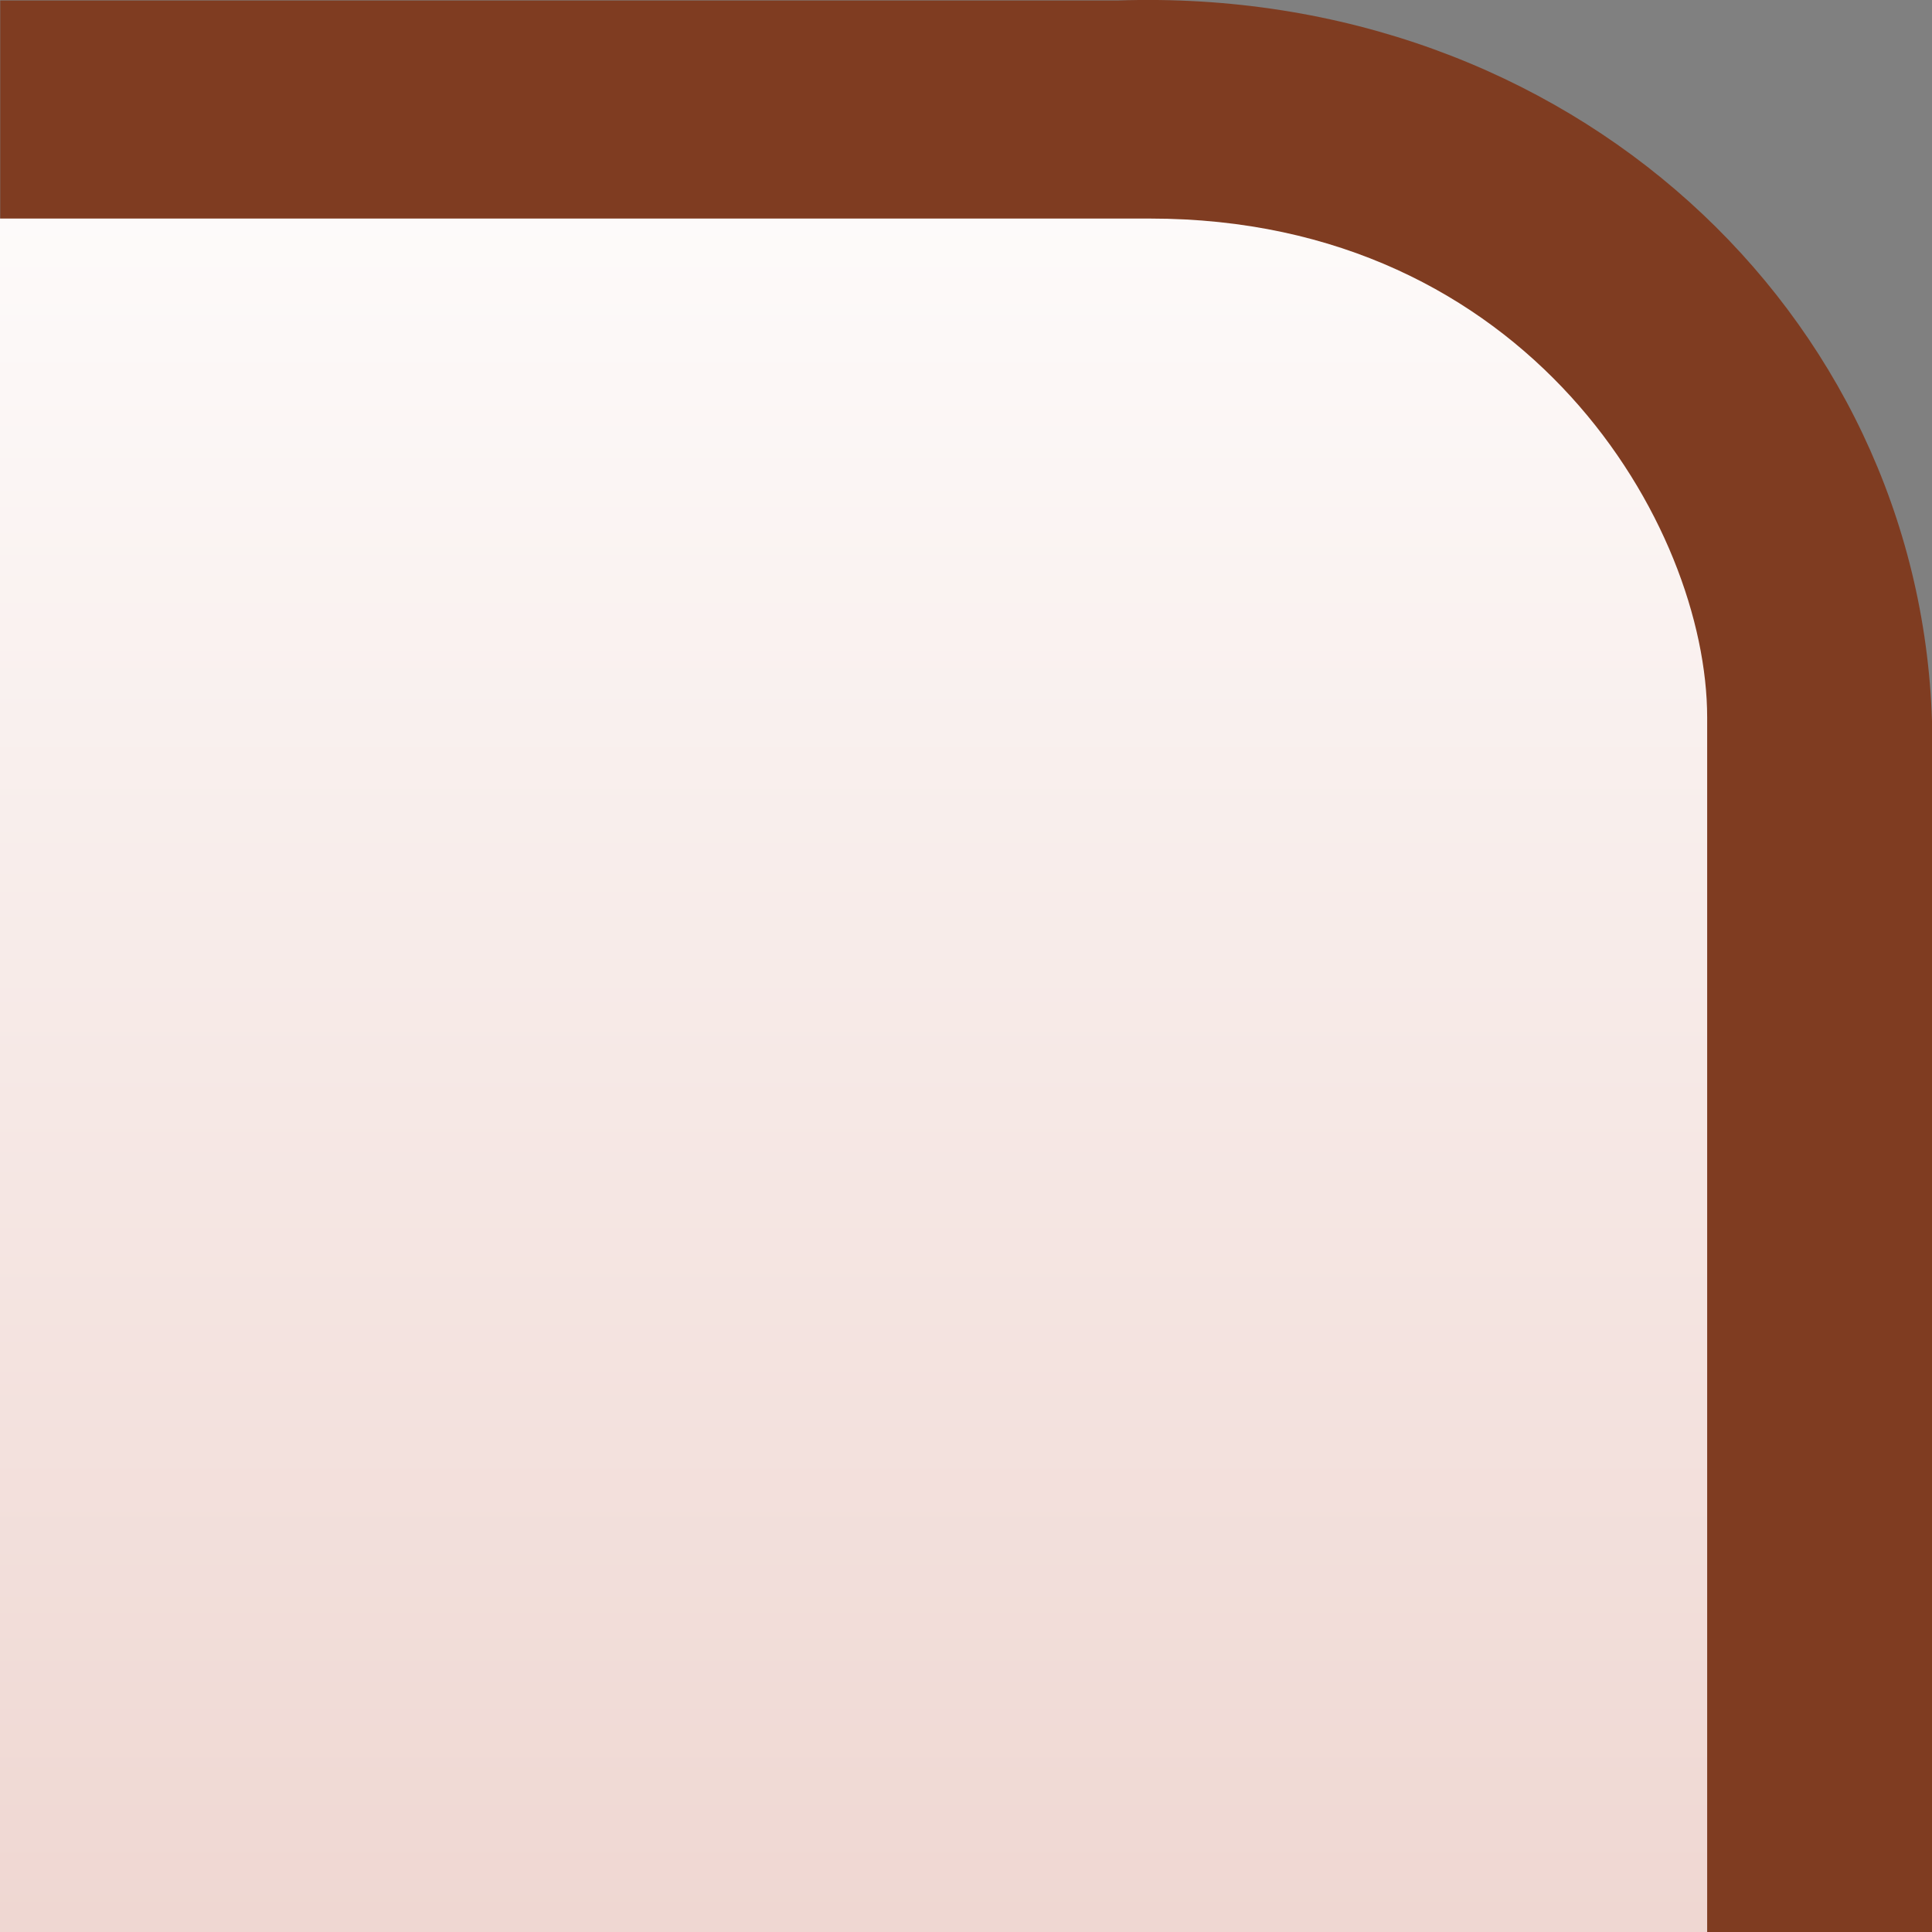 <?xml version="1.0" encoding="UTF-8"?>
<svg xmlns="http://www.w3.org/2000/svg" xmlns:xlink="http://www.w3.org/1999/xlink" contentScriptType="text/ecmascript" width="8" baseProfile="tiny" zoomAndPan="magnify" contentStyleType="text/css" viewBox="116.543 -197.108 8 8" height="8" preserveAspectRatio="xMidYMid meet" version="1.1">
    <rect x="116.543" y="-197.108" width="8" height="8" fill="#808080" stroke="none"/>
    <path fill="#7f3c21" d="M 121.17 -197.106 L 116.544 -197.106 L 116.544 -189.108 L 124.543 -189.108 L 124.543 -194.123 C 124.489 -195.813 123.041 -197.17 121.17 -197.106 z "/>
    <linearGradient x1="120.078" y1="-197.108" x2="120.078" gradientUnits="userSpaceOnUse" y2="-157.423" xlink:type="simple" xlink:actuate="onLoad" id="XMLID_2_" xlink:show="other">
        <stop stop-color="#ffffff" offset="0"/>
        <stop stop-color="#b0381e" offset="1"/>
    </linearGradient>
    <path fill="url(#XMLID_2_)" d="M 123.612 -189.108 L 123.612 -194.137 C 123.612 -194.928 122.874 -196.203 121.305 -196.203 C 121.3 -196.203 116.542 -196.203 116.542 -196.203 L 116.542 -189.108 L 123.612 -189.108 z "/>
</svg>
